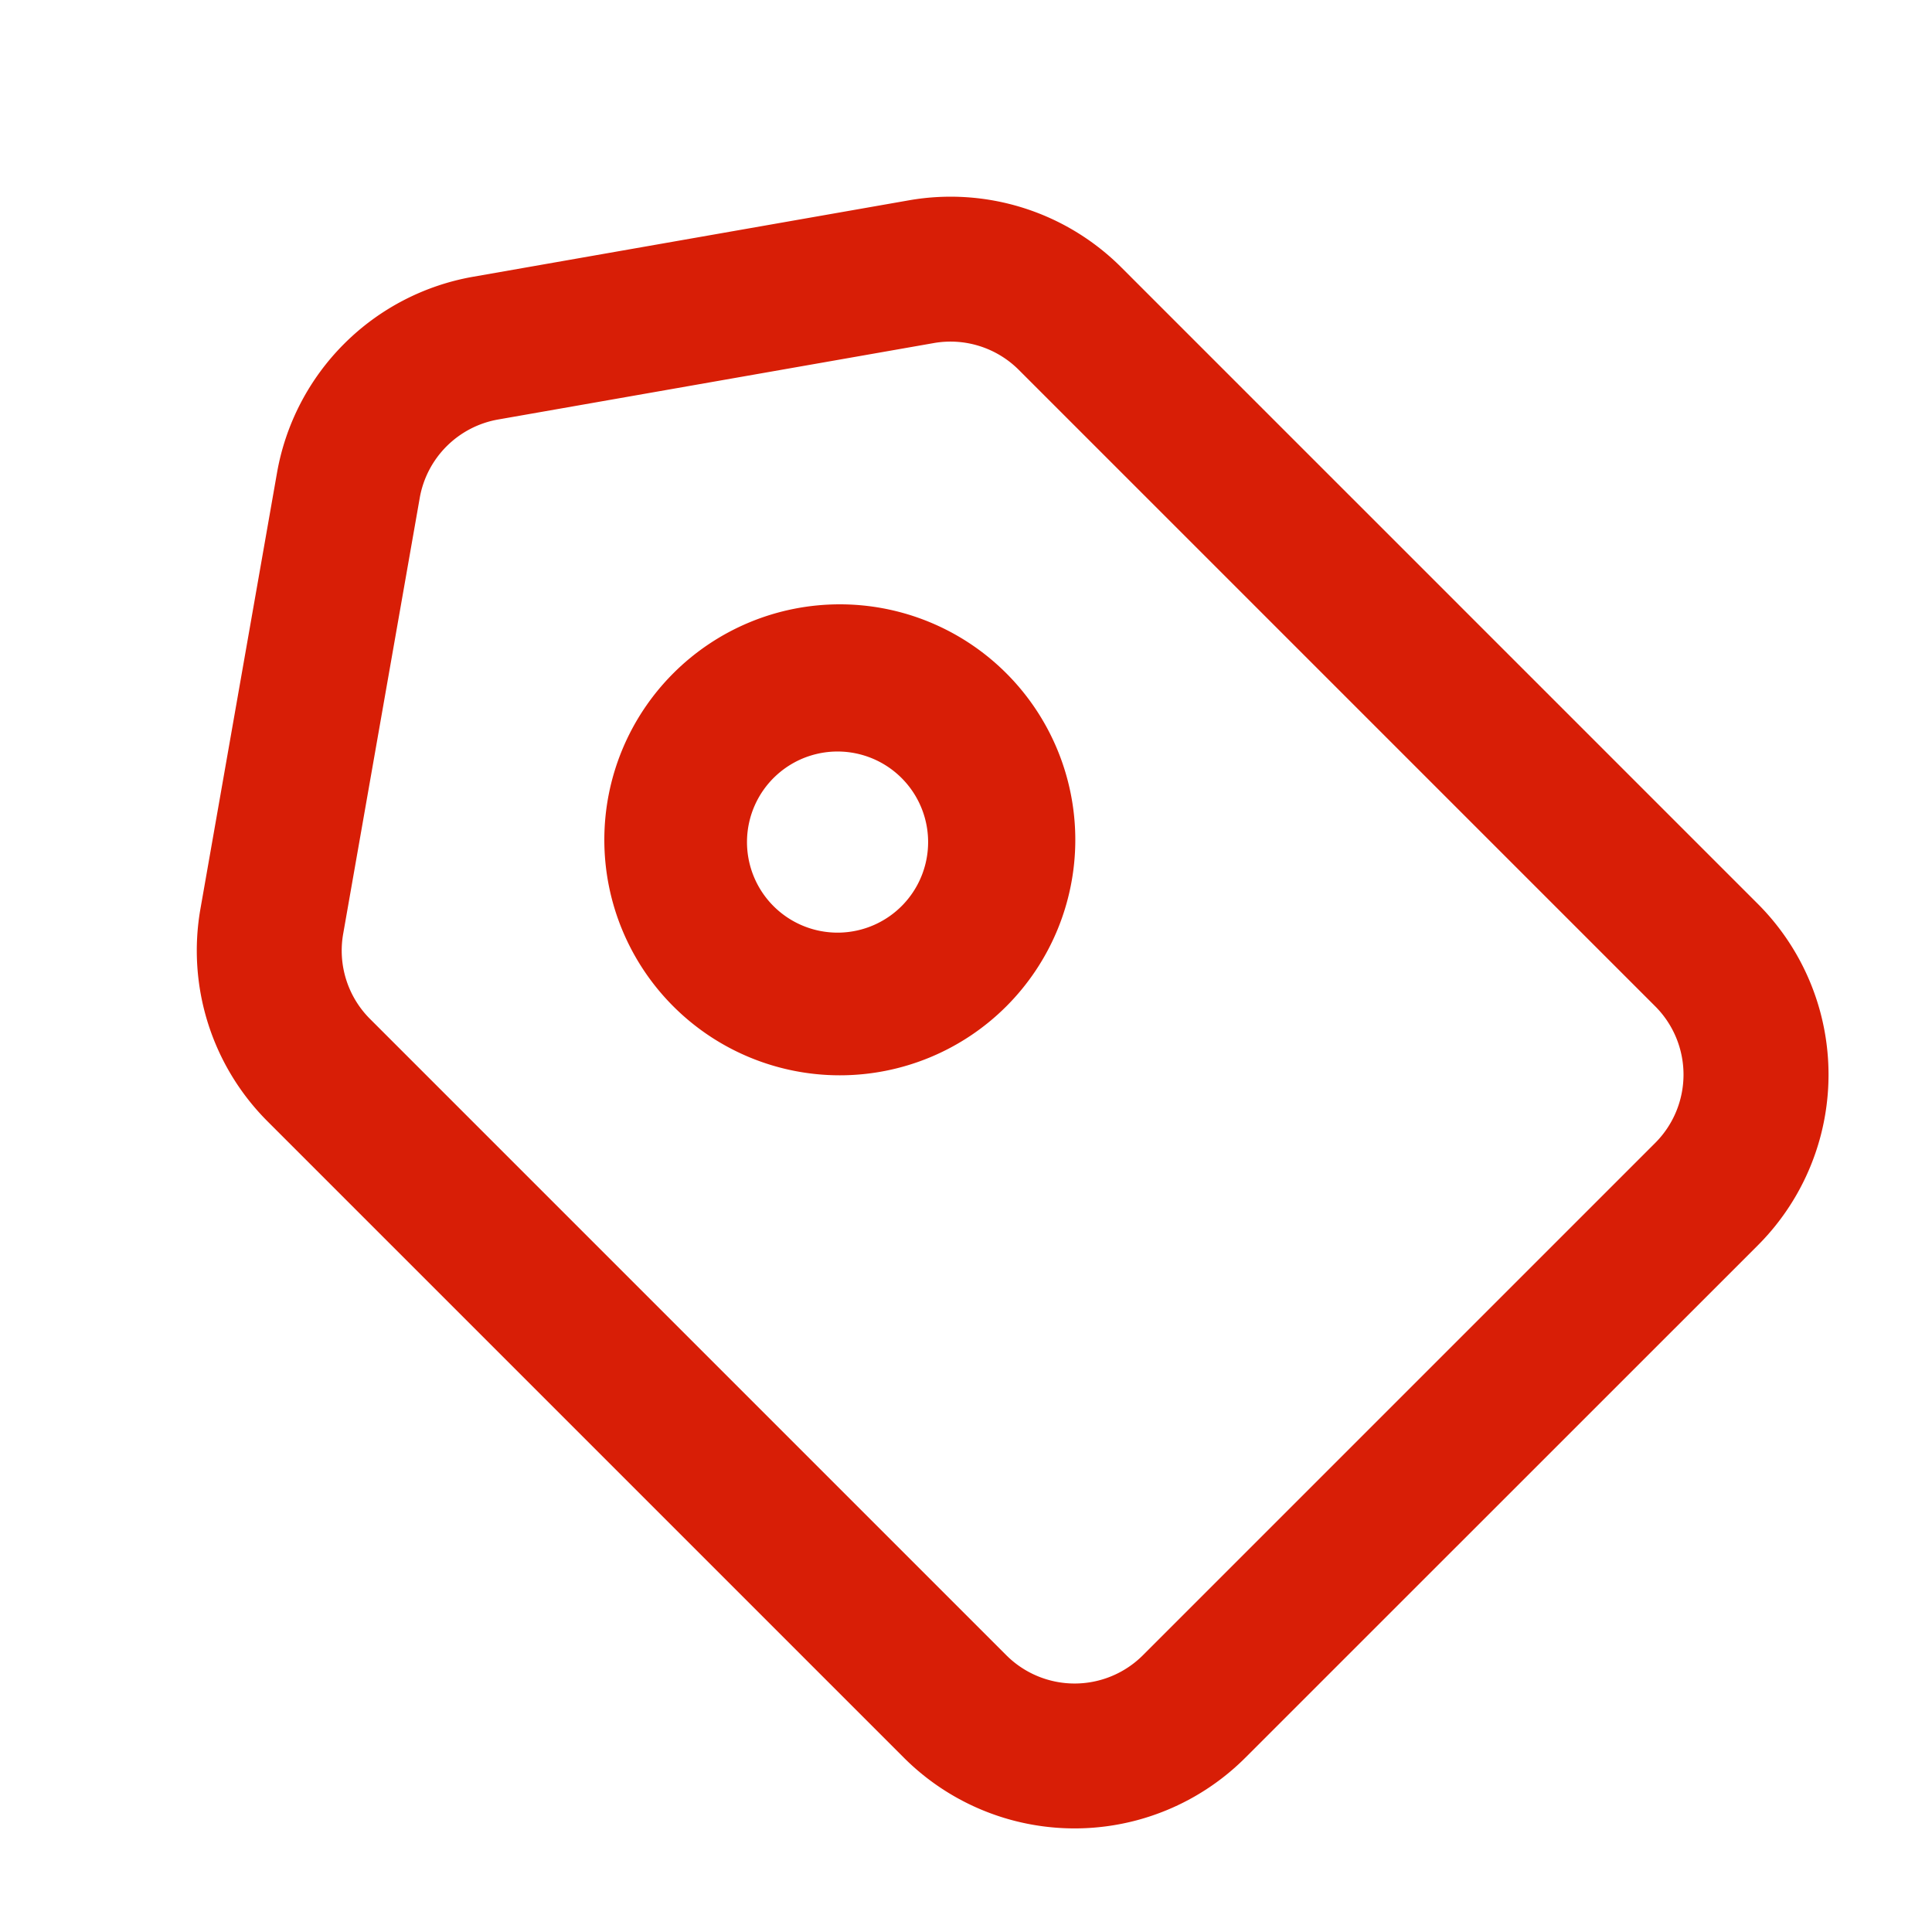 <?xml version="1.0" standalone="no"?><!DOCTYPE svg PUBLIC "-//W3C//DTD SVG 1.1//EN" "http://www.w3.org/Graphics/SVG/1.1/DTD/svg11.dtd"><svg t="1713942831326" class="icon" viewBox="0 0 1024 1024" version="1.1" xmlns="http://www.w3.org/2000/svg" p-id="17402" data-spm-anchor-id="a313x.search_index.0.i38.57293a81Yp4WzO" xmlns:xlink="http://www.w3.org/1999/xlink" width="200" height="200"><path d="M250.752 146.688l230.976-40.512a128 128 0 0 1 112.64 35.584l337.28 337.28a128 128 0 0 1 0 181.056l-271.552 271.488a128 128 0 0 1-181.056 0l-337.28-337.28a128 128 0 0 1-35.52-112.64l40.576-231.04a128 128 0 0 1 103.936-103.936z m-28.288 117.248l-40.576 231.04a51.2 51.2 0 0 0 14.208 45.056l337.28 337.28a51.2 51.2 0 0 0 72.384 0l271.552-271.552a51.2 51.2 0 0 0 0-72.384l-337.28-337.28a51.2 51.2 0 0 0-45.056-14.272l-230.912 40.512a51.2 51.2 0 0 0-41.6 41.6z m134.4 92.928a124.8 124.8 0 1 1 176.512 176.512 124.8 124.8 0 0 1-176.512-176.512z m54.336 54.336a48 48 0 1 0 67.84 67.84 48 48 0 0 0-67.84-67.84z" p-id="17403" fill="#d81e06" data-spm-anchor-id="a313x.search_index.0.i36.57293a81Yp4WzO" class=""></path></svg>